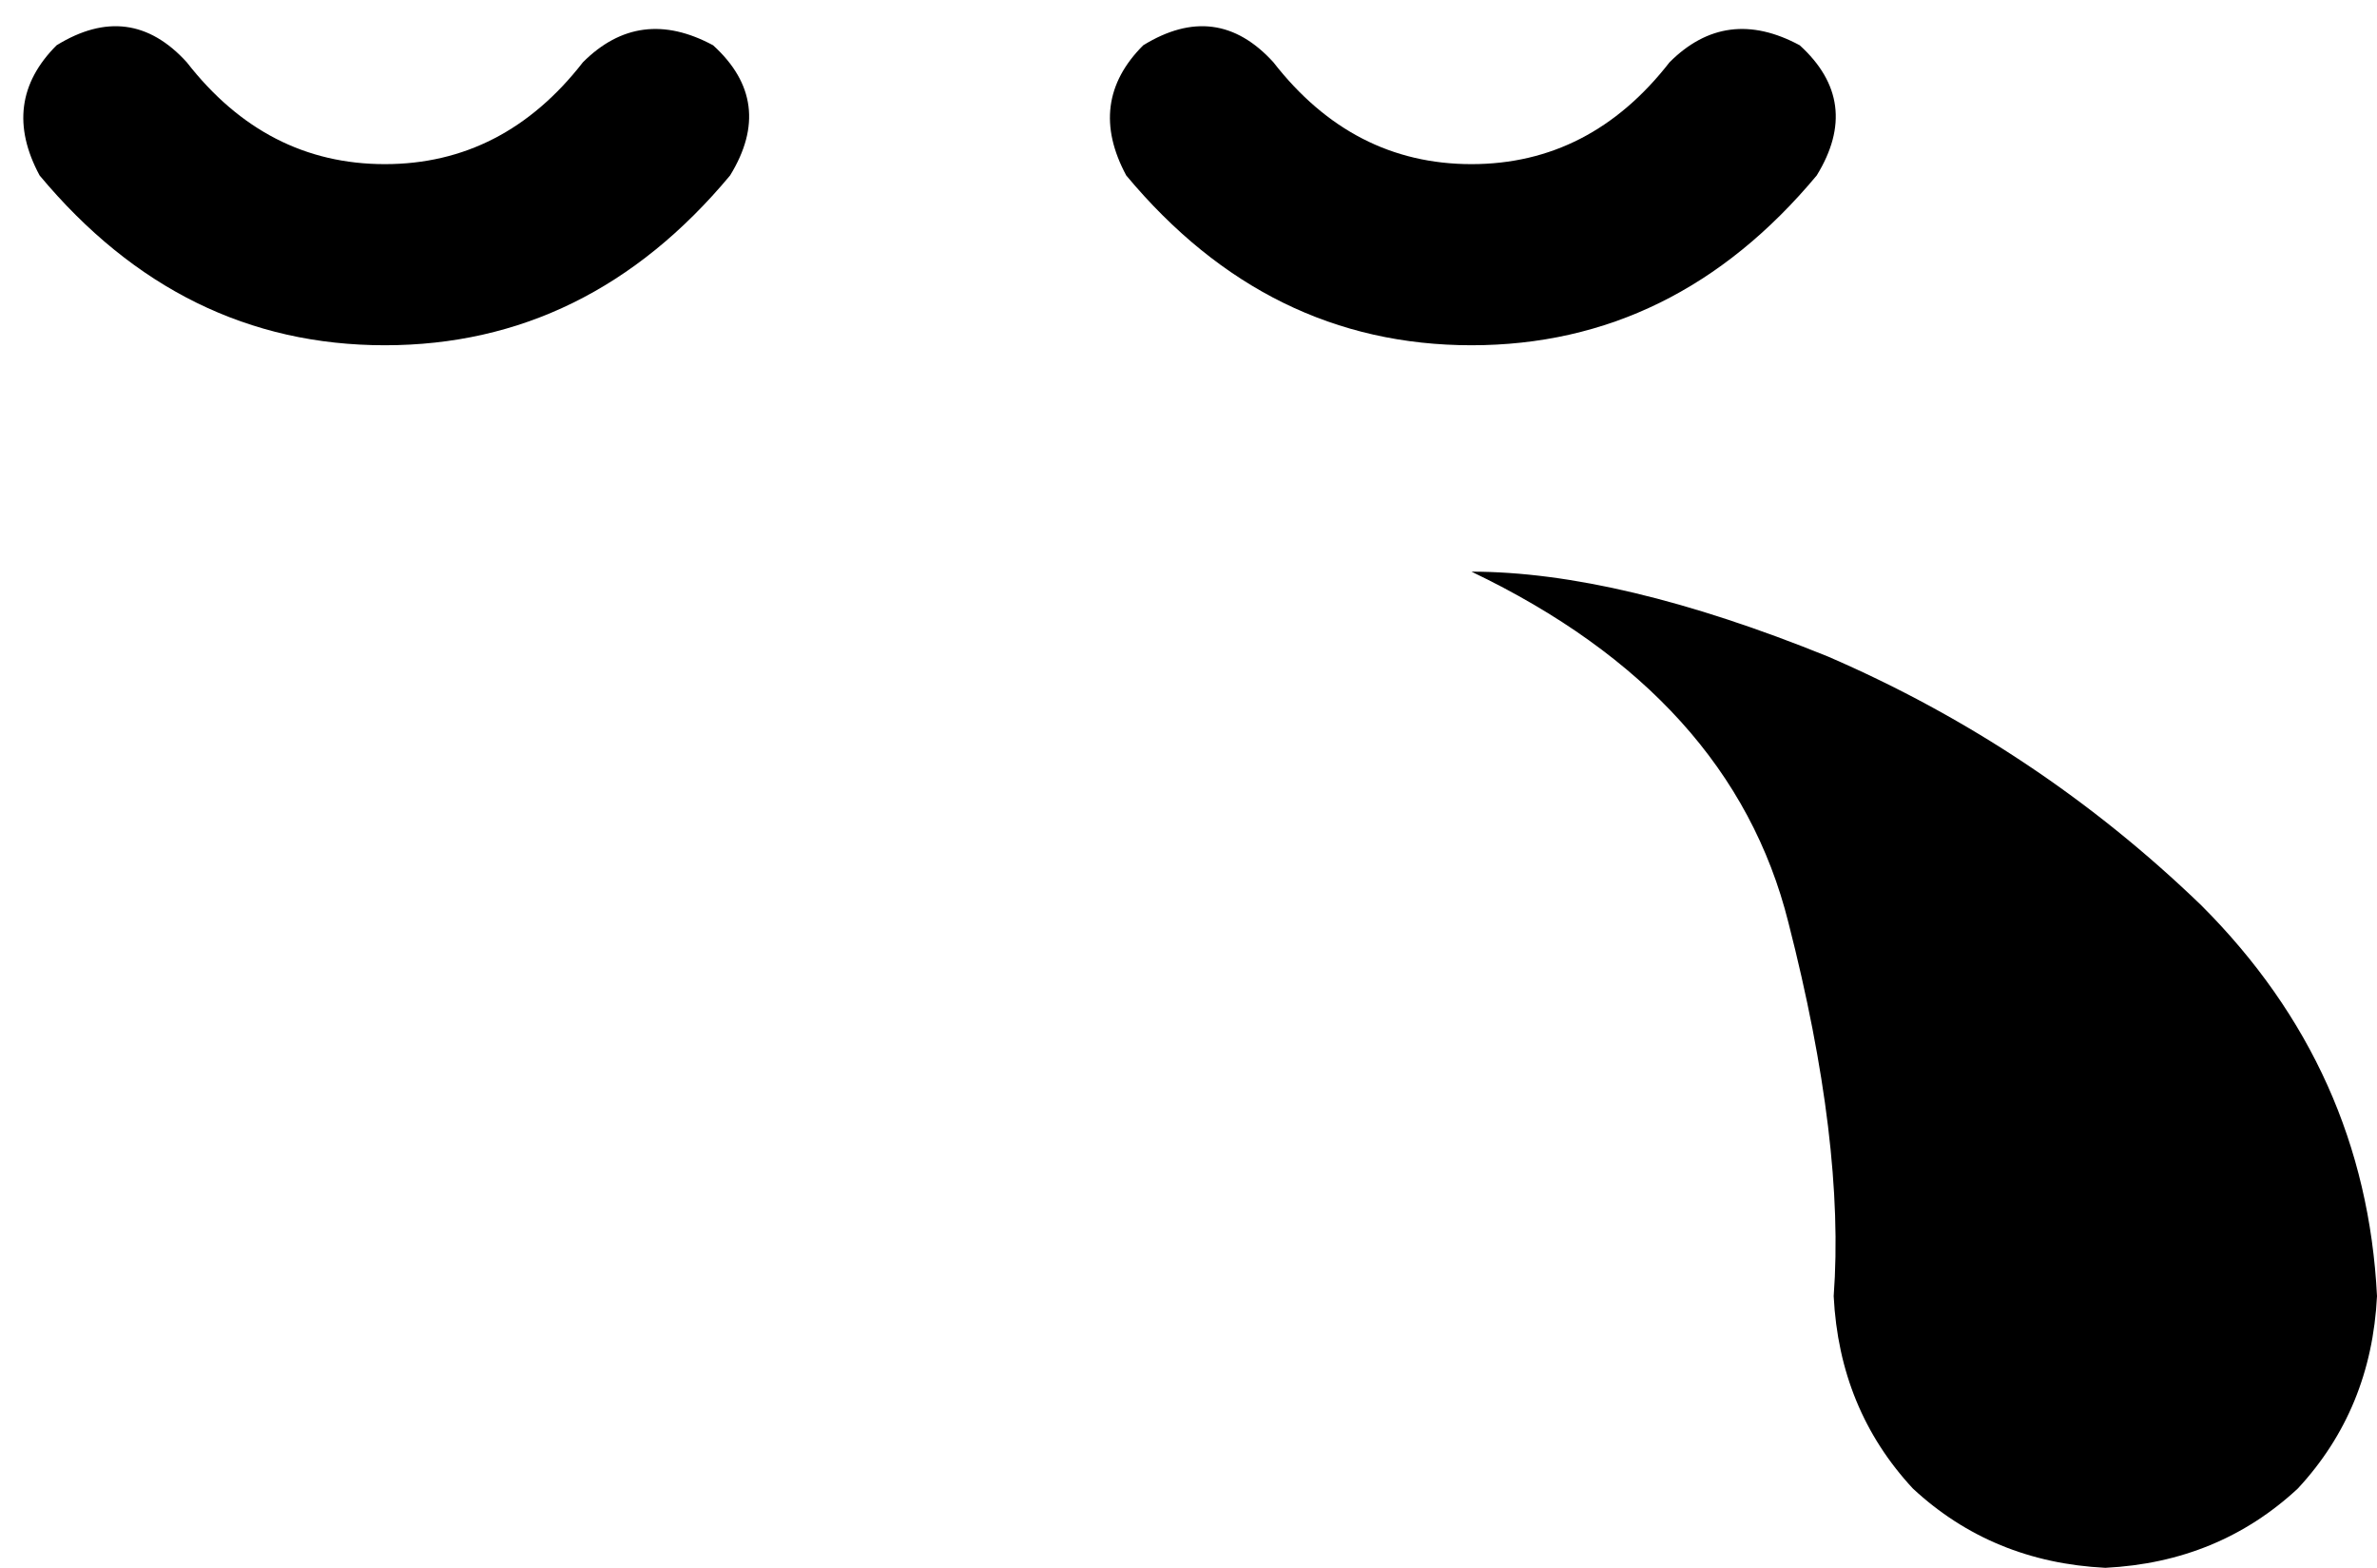 <svg xmlns="http://www.w3.org/2000/svg" viewBox="0 0 420 277">
    <path d="M 103 11 Q 89 29 68 29 L 68 29 Q 47 29 33 11 Q 23 0 10 8 Q 0 18 7 31 Q 32 61 68 61 Q 104 61 129 31 Q 137 18 126 8 Q 113 1 103 11 L 103 11 Z M 295 11 Q 281 29 260 29 L 260 29 Q 239 29 225 11 Q 215 0 202 8 Q 192 18 199 31 Q 224 61 260 61 Q 296 61 321 31 Q 329 18 318 8 Q 305 1 295 11 L 295 11 Z M 420 229 Q 418 189 389 160 L 389 160 Q 360 132 323 116 L 323 116 Q 286 101 260 101 Q 306 123 316 163 Q 326 202 324 229 Q 325 249 338 263 Q 352 276 372 277 Q 392 276 406 263 Q 419 249 420 229 L 420 229 Z"/>
</svg>
